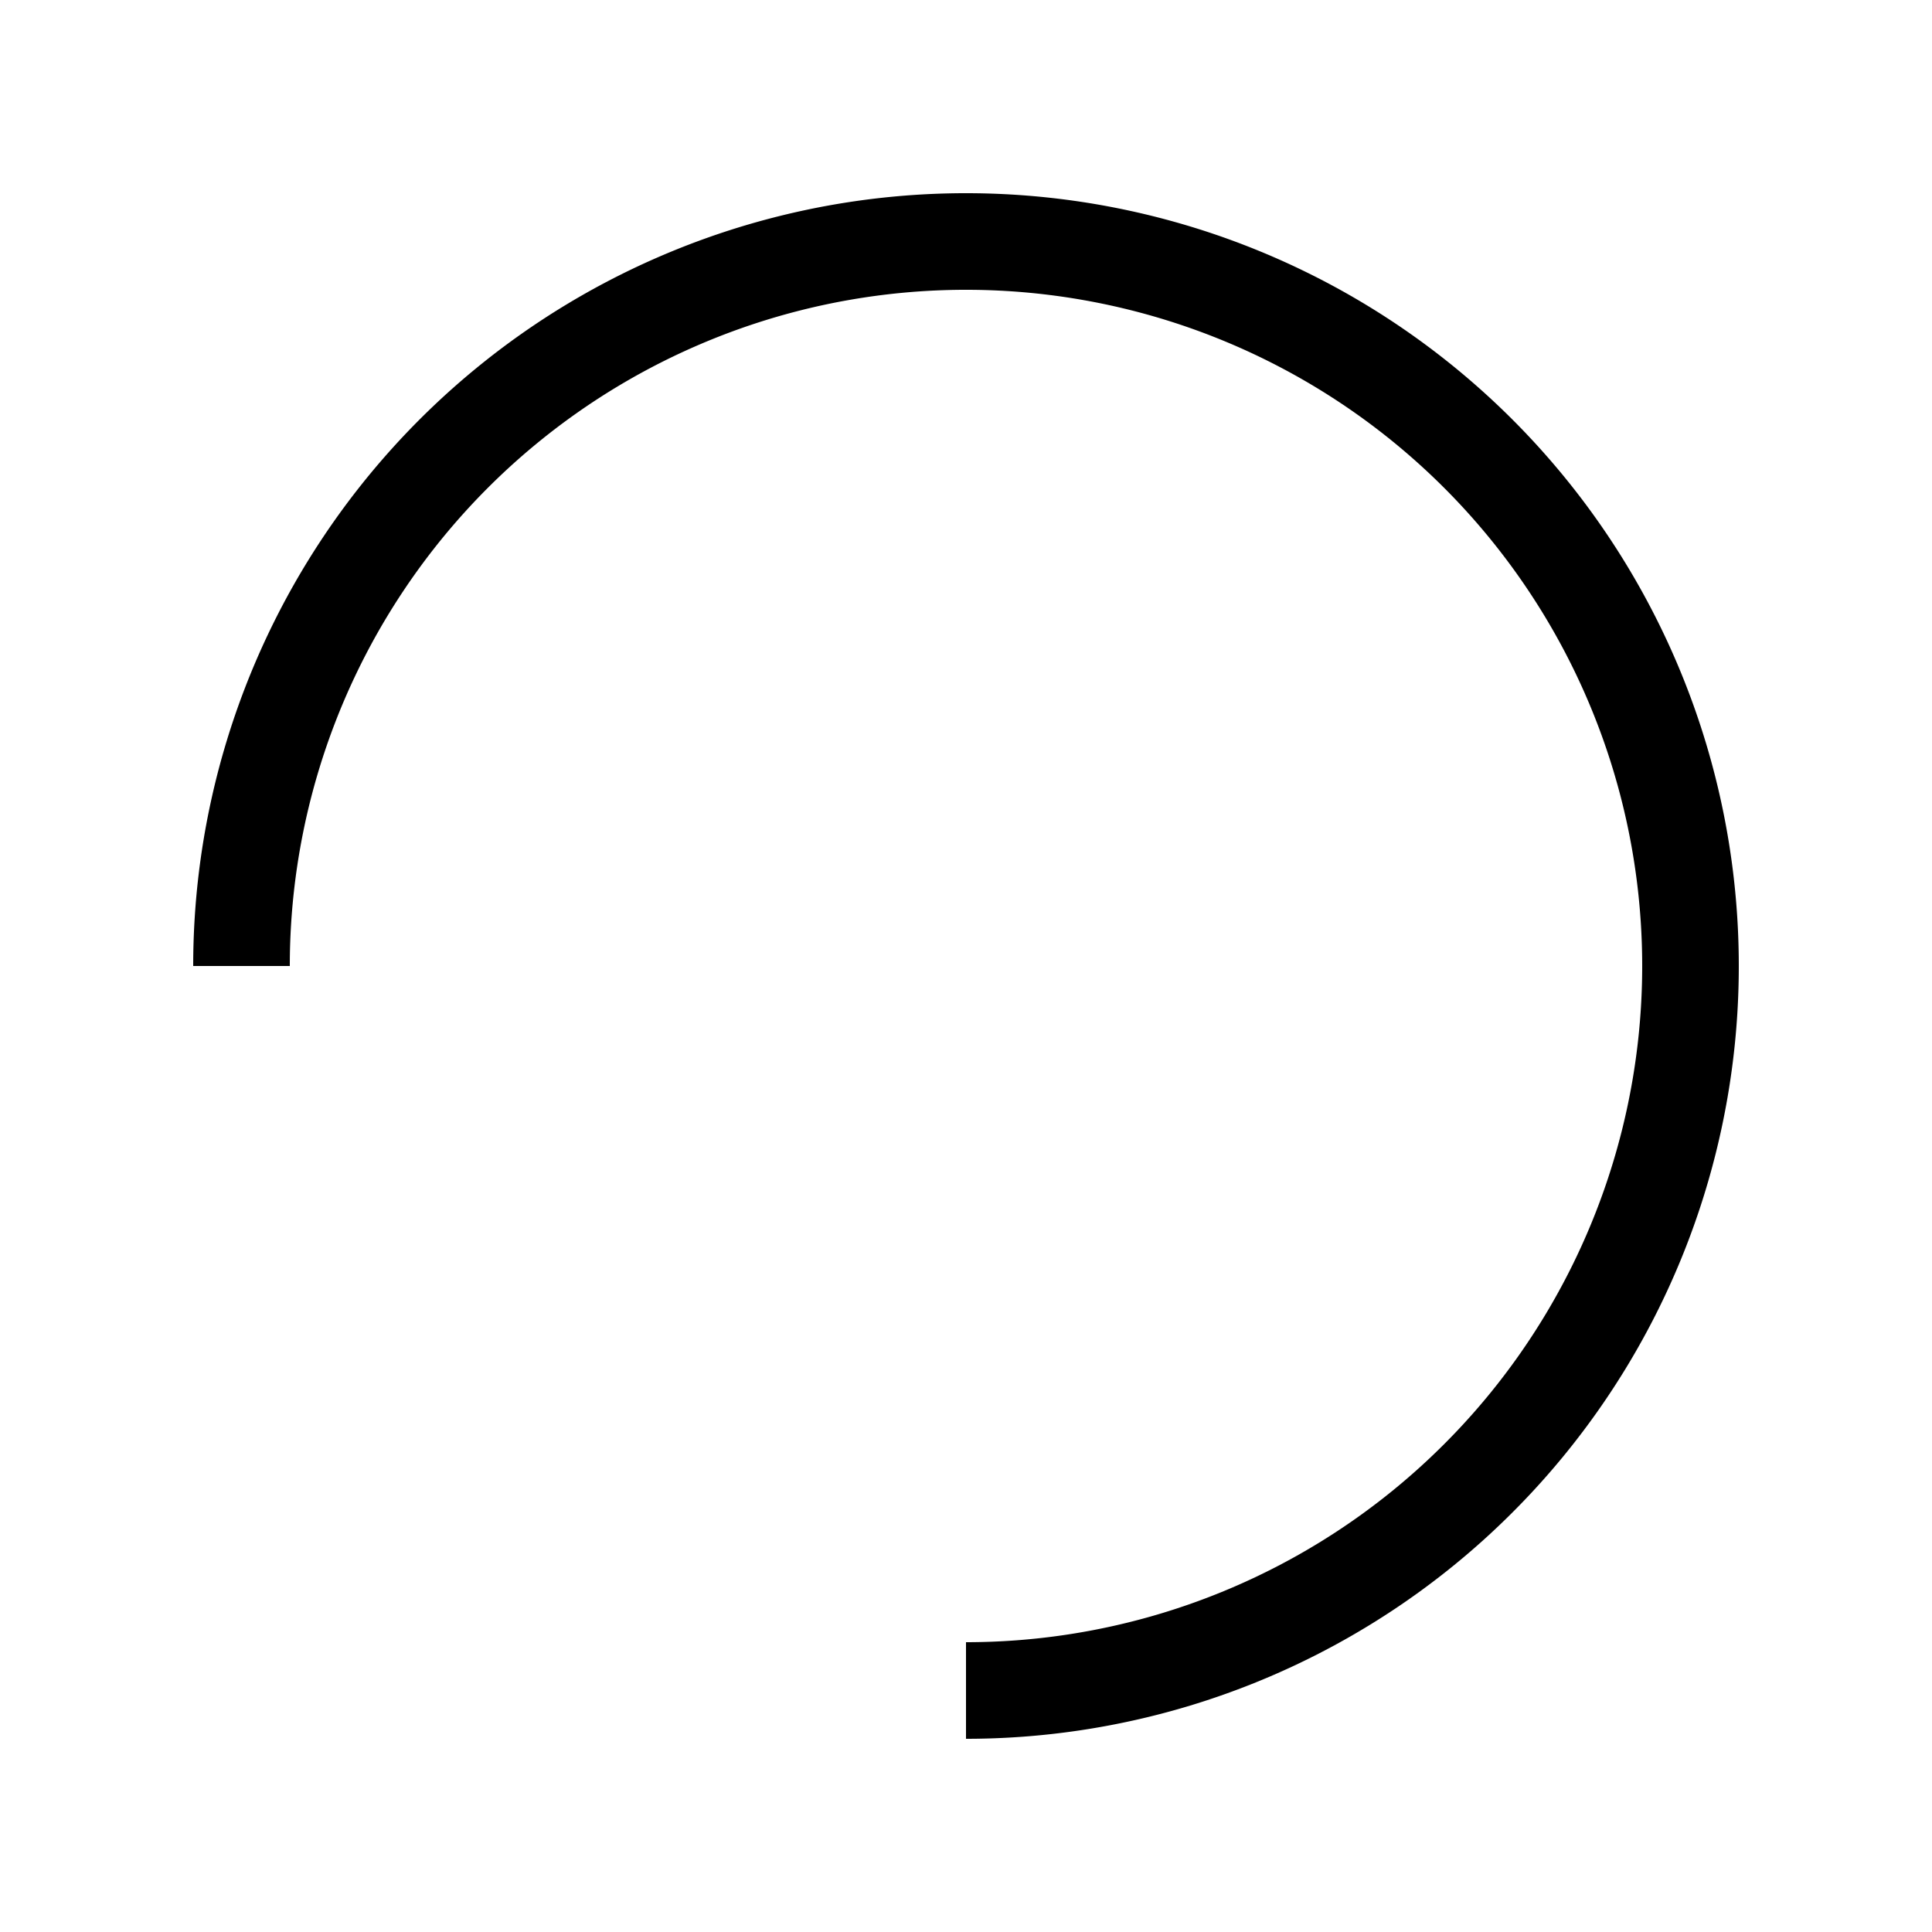 <svg xmlns="http://www.w3.org/2000/svg" width="80" height="80">
    <path d="M10 40a30 30 0 1130 30" stroke-width="4" stroke="hsl(220,90%,60%)" fill="none">
        <animateTransform attributeName="transform" begin="0s" dur="1.4s" type="rotate" from="0 40 40" to="360 40 40" repeatCount="indefinite"/>
    </path>
</svg>
